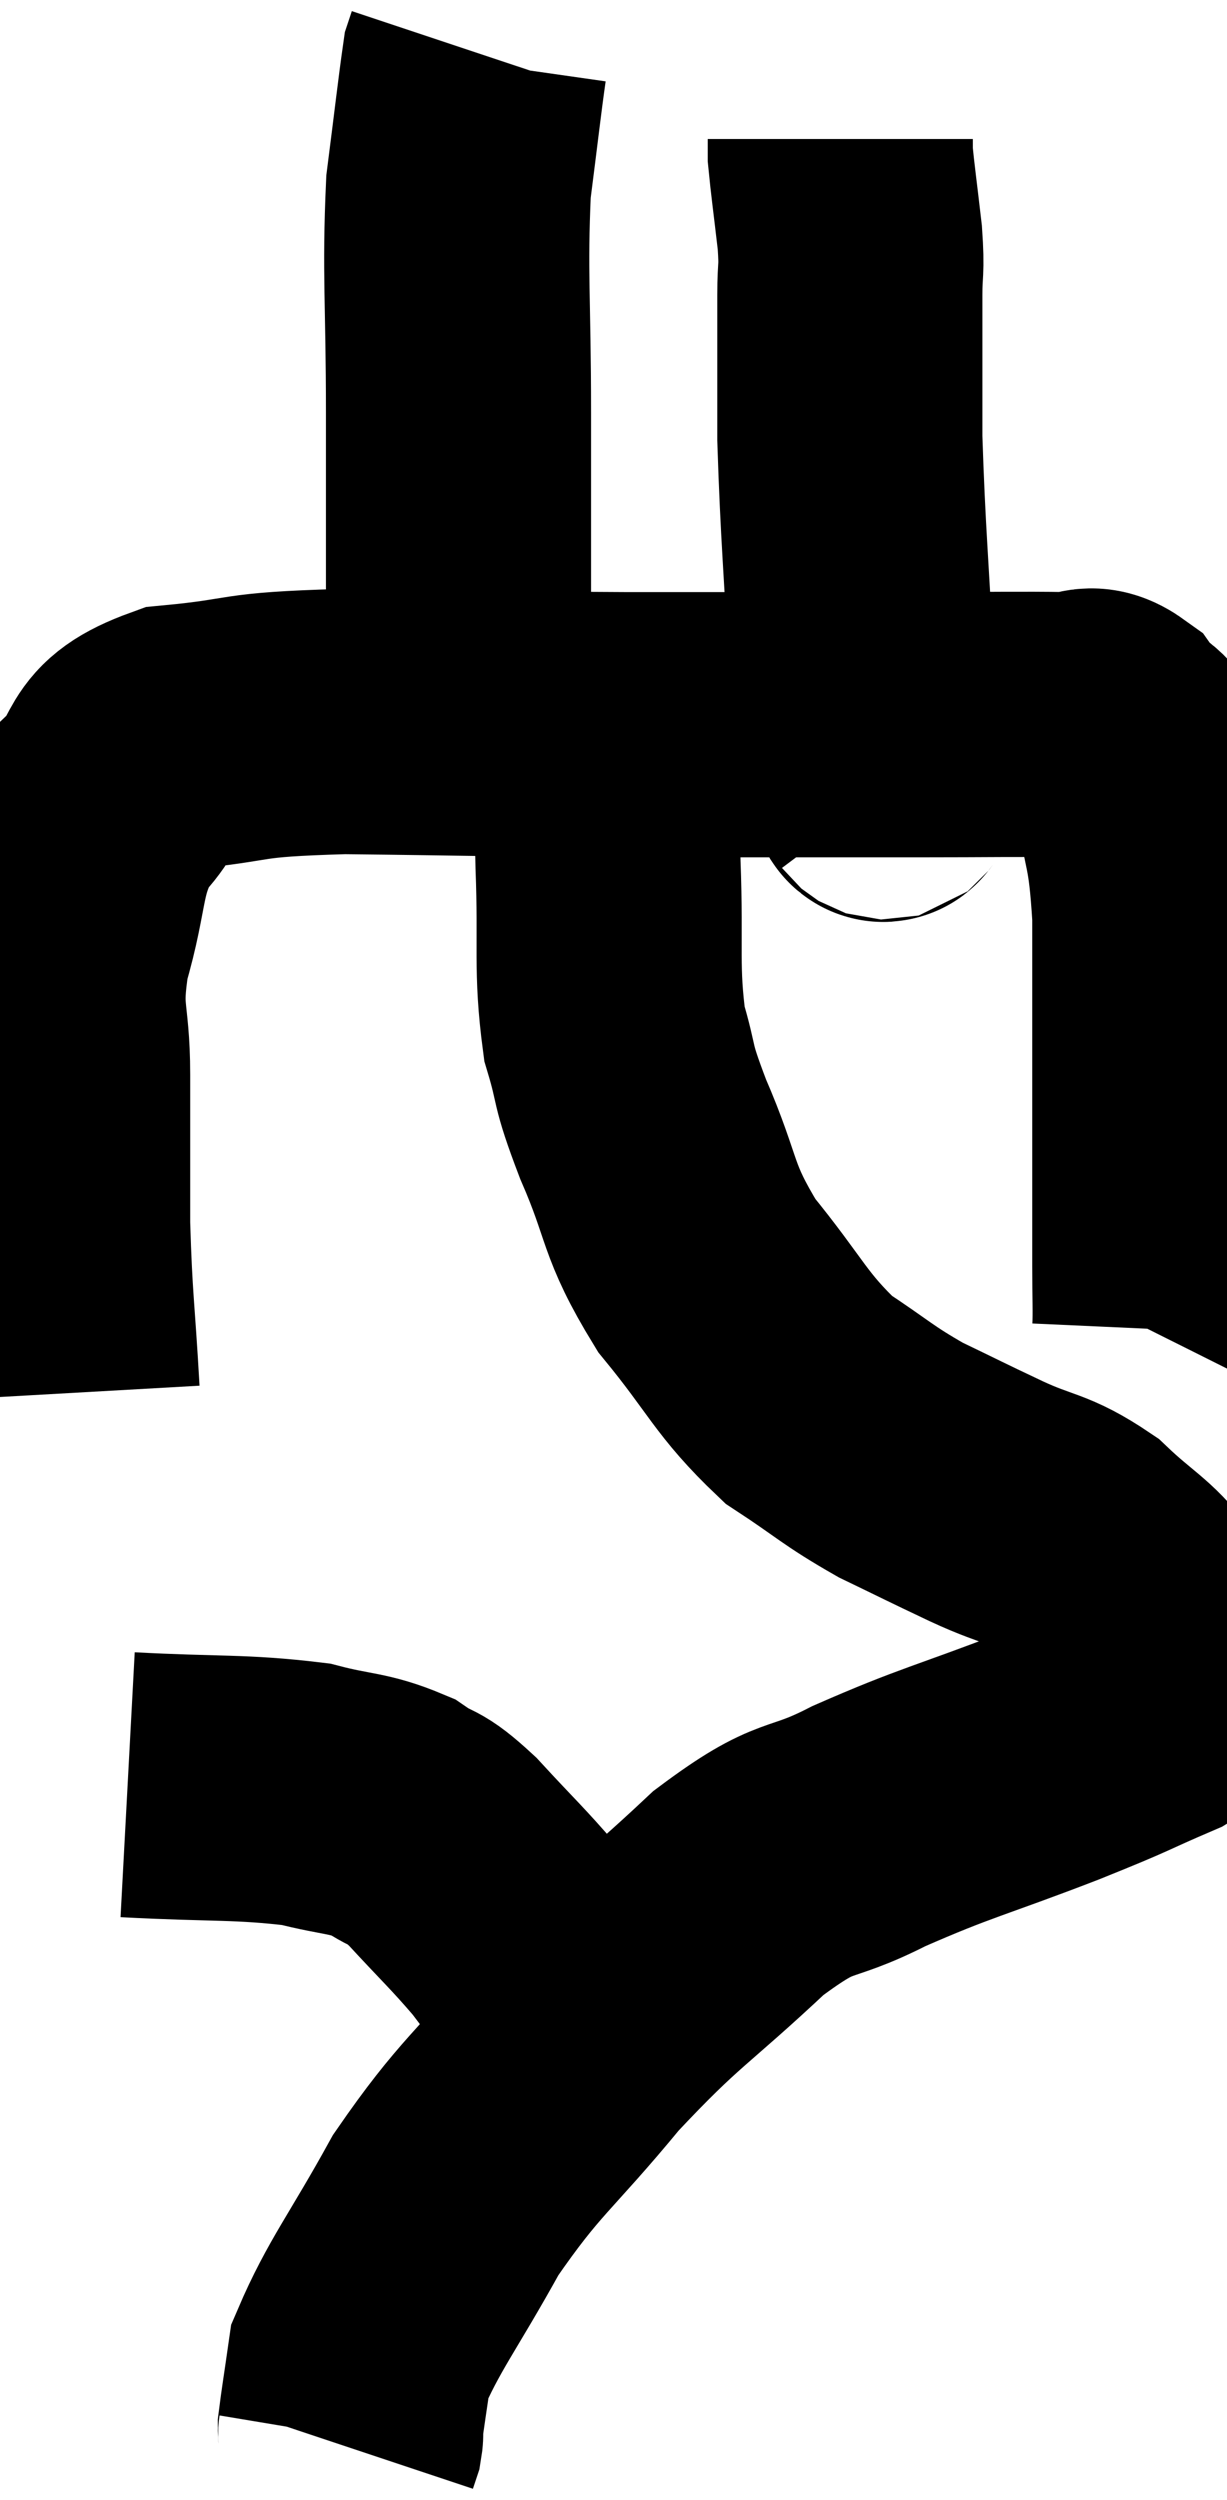 <svg xmlns="http://www.w3.org/2000/svg" viewBox="14.633 0.02 23.14 47.12" width="23.14" height="47.12"><path d="M 15.9 26.28 C 15.81 24.69, 15.765 24.6, 15.72 23.1 C 15.72 21.69, 15.72 21.57, 15.72 20.28 C 15.72 19.11, 15.525 19.185, 15.72 17.94 C 16.11 16.62, 15.945 16.305, 16.5 15.3 C 17.22 14.61, 16.785 14.34, 17.94 13.92 C 19.53 13.77, 19.005 13.68, 21.12 13.62 C 23.76 13.65, 23.7 13.665, 26.4 13.68 C 29.16 13.68, 29.835 13.68, 31.92 13.68 C 33.33 13.68, 33.84 13.665, 34.74 13.68 C 35.13 13.71, 35.145 13.47, 35.52 13.74 C 35.88 14.25, 35.97 13.875, 36.24 14.76 C 36.42 16.02, 36.51 15.81, 36.6 17.28 C 36.6 18.96, 36.6 19.395, 36.6 20.64 C 36.6 21.45, 36.6 21.45, 36.6 22.26 C 36.6 23.07, 36.6 23.175, 36.6 23.88 C 36.6 24.48, 36.615 24.75, 36.6 25.08 L 36.54 25.2" fill="none" stroke="black" stroke-width="5"></path><path d="M 23.1 14.04 C 23.19 13.02, 23.235 13.56, 23.28 12 C 23.28 9.9, 23.28 9.915, 23.28 7.8 C 23.28 5.67, 23.205 5.19, 23.28 3.54 C 23.43 2.37, 23.49 1.83, 23.58 1.2 L 23.64 1.02" fill="none" stroke="black" stroke-width="5"></path><path d="M 31.38 14.88 C 31.29 14.76, 31.32 15.12, 31.2 14.64 C 31.05 13.8, 31.035 14.55, 30.9 12.96 C 30.78 10.62, 30.72 10.125, 30.66 8.28 C 30.66 6.93, 30.66 6.525, 30.66 5.58 C 30.66 5.04, 30.705 5.16, 30.66 4.5 C 30.57 3.72, 30.525 3.405, 30.48 2.94 L 30.48 2.64" fill="none" stroke="black" stroke-width="5"></path><path d="M 26.22 13.5 C 26.16 14.04, 26.13 13.875, 26.1 14.58 C 26.1 15.45, 26.07 15.09, 26.1 16.32 C 26.16 17.91, 26.055 18.255, 26.22 19.5 C 26.49 20.4, 26.325 20.16, 26.76 21.3 C 27.36 22.68, 27.18 22.785, 27.96 24.06 C 28.92 25.23, 28.965 25.53, 29.88 26.4 C 30.75 26.97, 30.78 27.06, 31.62 27.54 C 32.43 27.93, 32.415 27.93, 33.24 28.32 C 34.08 28.71, 34.185 28.605, 34.92 29.1 C 35.55 29.7, 35.775 29.76, 36.18 30.3 C 36.36 30.78, 36.45 30.87, 36.54 31.26 C 36.54 31.56, 36.54 31.62, 36.54 31.86 C 36.54 32.04, 37.065 31.905, 36.54 32.22 C 35.49 32.67, 35.82 32.565, 34.44 33.12 C 32.73 33.78, 32.49 33.795, 31.02 34.44 C 29.79 35.07, 29.925 34.68, 28.56 35.7 C 27.06 37.11, 26.94 37.05, 25.56 38.52 C 24.3 40.05, 24.075 40.08, 23.04 41.58 C 22.23 43.05, 21.87 43.47, 21.42 44.52 C 21.33 45.15, 21.285 45.42, 21.24 45.78 C 21.24 45.87, 21.255 45.87, 21.24 45.96 L 21.18 46.14" fill="none" stroke="black" stroke-width="5"></path><path d="M 17.04 33.66 C 18.72 33.75, 19.155 33.69, 20.4 33.84 C 21.21 34.05, 21.375 33.99, 22.02 34.26 C 22.5 34.59, 22.395 34.38, 22.98 34.92 C 23.67 35.67, 23.82 35.79, 24.36 36.42 C 24.75 36.93, 24.825 37.05, 25.14 37.44 C 25.38 37.71, 25.485 37.815, 25.62 37.98 C 25.65 38.04, 25.665 38.07, 25.68 38.1 C 25.68 38.1, 25.68 38.1, 25.68 38.1 L 25.68 38.1" fill="none" stroke="black" stroke-width="5"></path></svg>